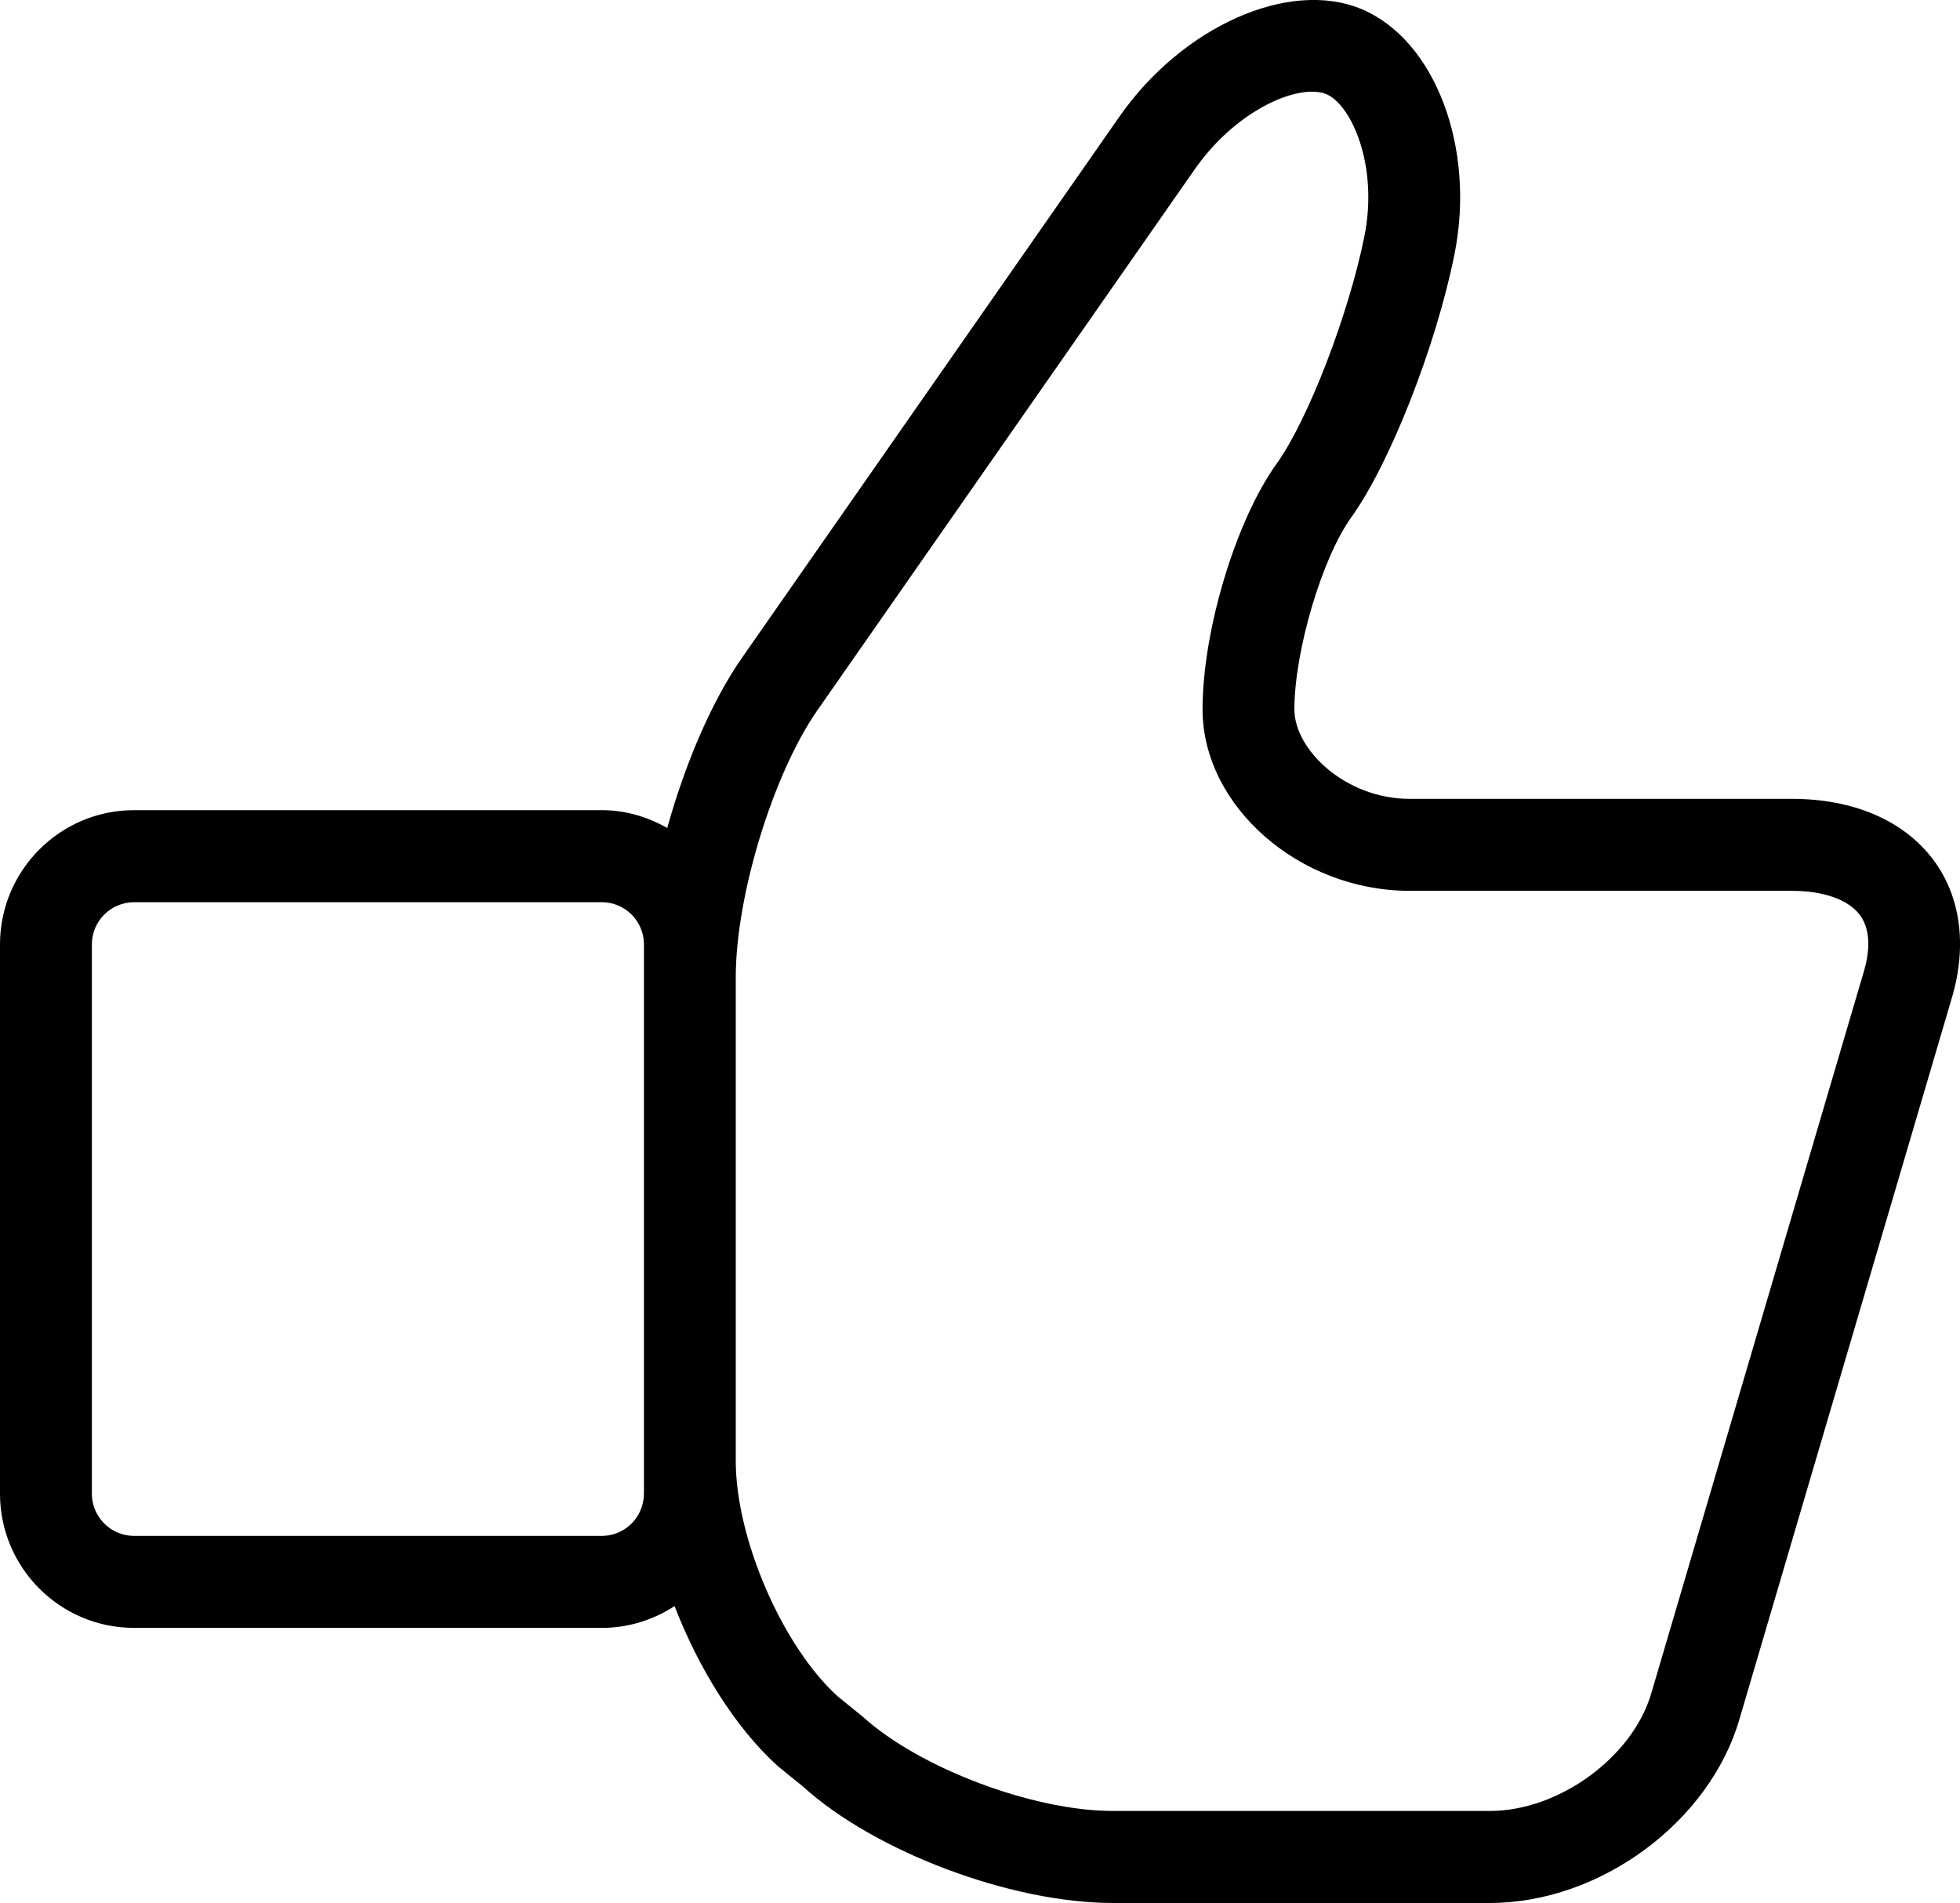 <?xml version="1.0" encoding="iso-8859-1"?>
<!-- Generator: Adobe Illustrator 16.0.4, SVG Export Plug-In . SVG Version: 6.00 Build 0)  -->
<!DOCTYPE svg PUBLIC "-//W3C//DTD SVG 1.1//EN" "http://www.w3.org/Graphics/SVG/1.1/DTD/svg11.dtd">
<svg version="1.1" id="Capa_1" xmlns="http://www.w3.org/2000/svg" xmlns:xlink="http://www.w3.org/1999/xlink" x="0px" y="0px"
	 width="52.444px" height="50.912px" viewBox="0 0 52.444 50.912" style="enable-background:new 0 0 52.444 50.912;"
	 xml:space="preserve">
<g id="_x31_7">
	<g>
		<path d="M51.727,22.999c-0.789-1.049-2.133-1.627-3.784-1.627H37.714c-1.707,0-3.08-1.31-3.08-2.393
			c0-1.556,0.74-4.052,1.52-5.135c1.034-1.435,2.275-4.596,2.765-7.047c0.569-2.846-0.521-5.722-2.477-6.549
			c-1.946-0.823-4.802,0.462-6.482,2.861L19.86,17.589c-0.818,1.169-1.528,2.845-2.007,4.563c-0.52-0.295-1.111-0.477-1.749-0.477
			H3.586C1.608,21.676,0,23.286,0,25.267v14.695c0,1.979,1.608,3.59,3.586,3.59h12.519c0.718,0,1.384-0.218,1.944-0.583
			c0.648,1.672,1.625,3.252,2.764,4.283l0.668,0.541c1.927,1.749,5.57,3.119,8.291,3.119h10.095c2.949,0,5.885-2.17,6.68-4.932
			l5.692-19.327C52.637,25.267,52.454,23.968,51.727,22.999z M17.229,39.962c0,0.622-0.504,1.129-1.125,1.129H3.586
			c-0.622,0-1.128-0.507-1.128-1.129V25.267c0-0.623,0.506-1.129,1.128-1.129h12.519c0.621,0,1.125,0.506,1.125,1.129V39.962z
			 M49.879,25.965l-5.692,19.326c-0.492,1.712-2.47,3.159-4.32,3.159H29.771c-2.116,0-5.159-1.137-6.69-2.525l-0.667-0.541
			c-1.479-1.339-2.727-4.224-2.727-6.298V26.143c0-2.177,1.001-5.447,2.186-7.143l10.1-14.478c0.953-1.358,2.297-2.069,3.135-2.069
			c0.148,0,0.275,0.021,0.379,0.065c0.67,0.282,1.399,1.901,1.022,3.796c-0.418,2.088-1.515,4.933-2.348,6.089
			c-1.094,1.519-1.984,4.469-1.984,6.576c0,2.586,2.587,4.854,5.537,4.854h10.229c0.85,0,1.512,0.235,1.821,0.645
			C50.088,24.912,50.004,25.529,49.879,25.965z"/>
	</g>
</g>
<g>
</g>
<g>
</g>
<g>
</g>
<g>
</g>
<g>
</g>
<g>
</g>
<g>
</g>
<g>
</g>
<g>
</g>
<g>
</g>
<g>
</g>
<g>
</g>
<g>
</g>
<g>
</g>
<g>
</g>
</svg>
